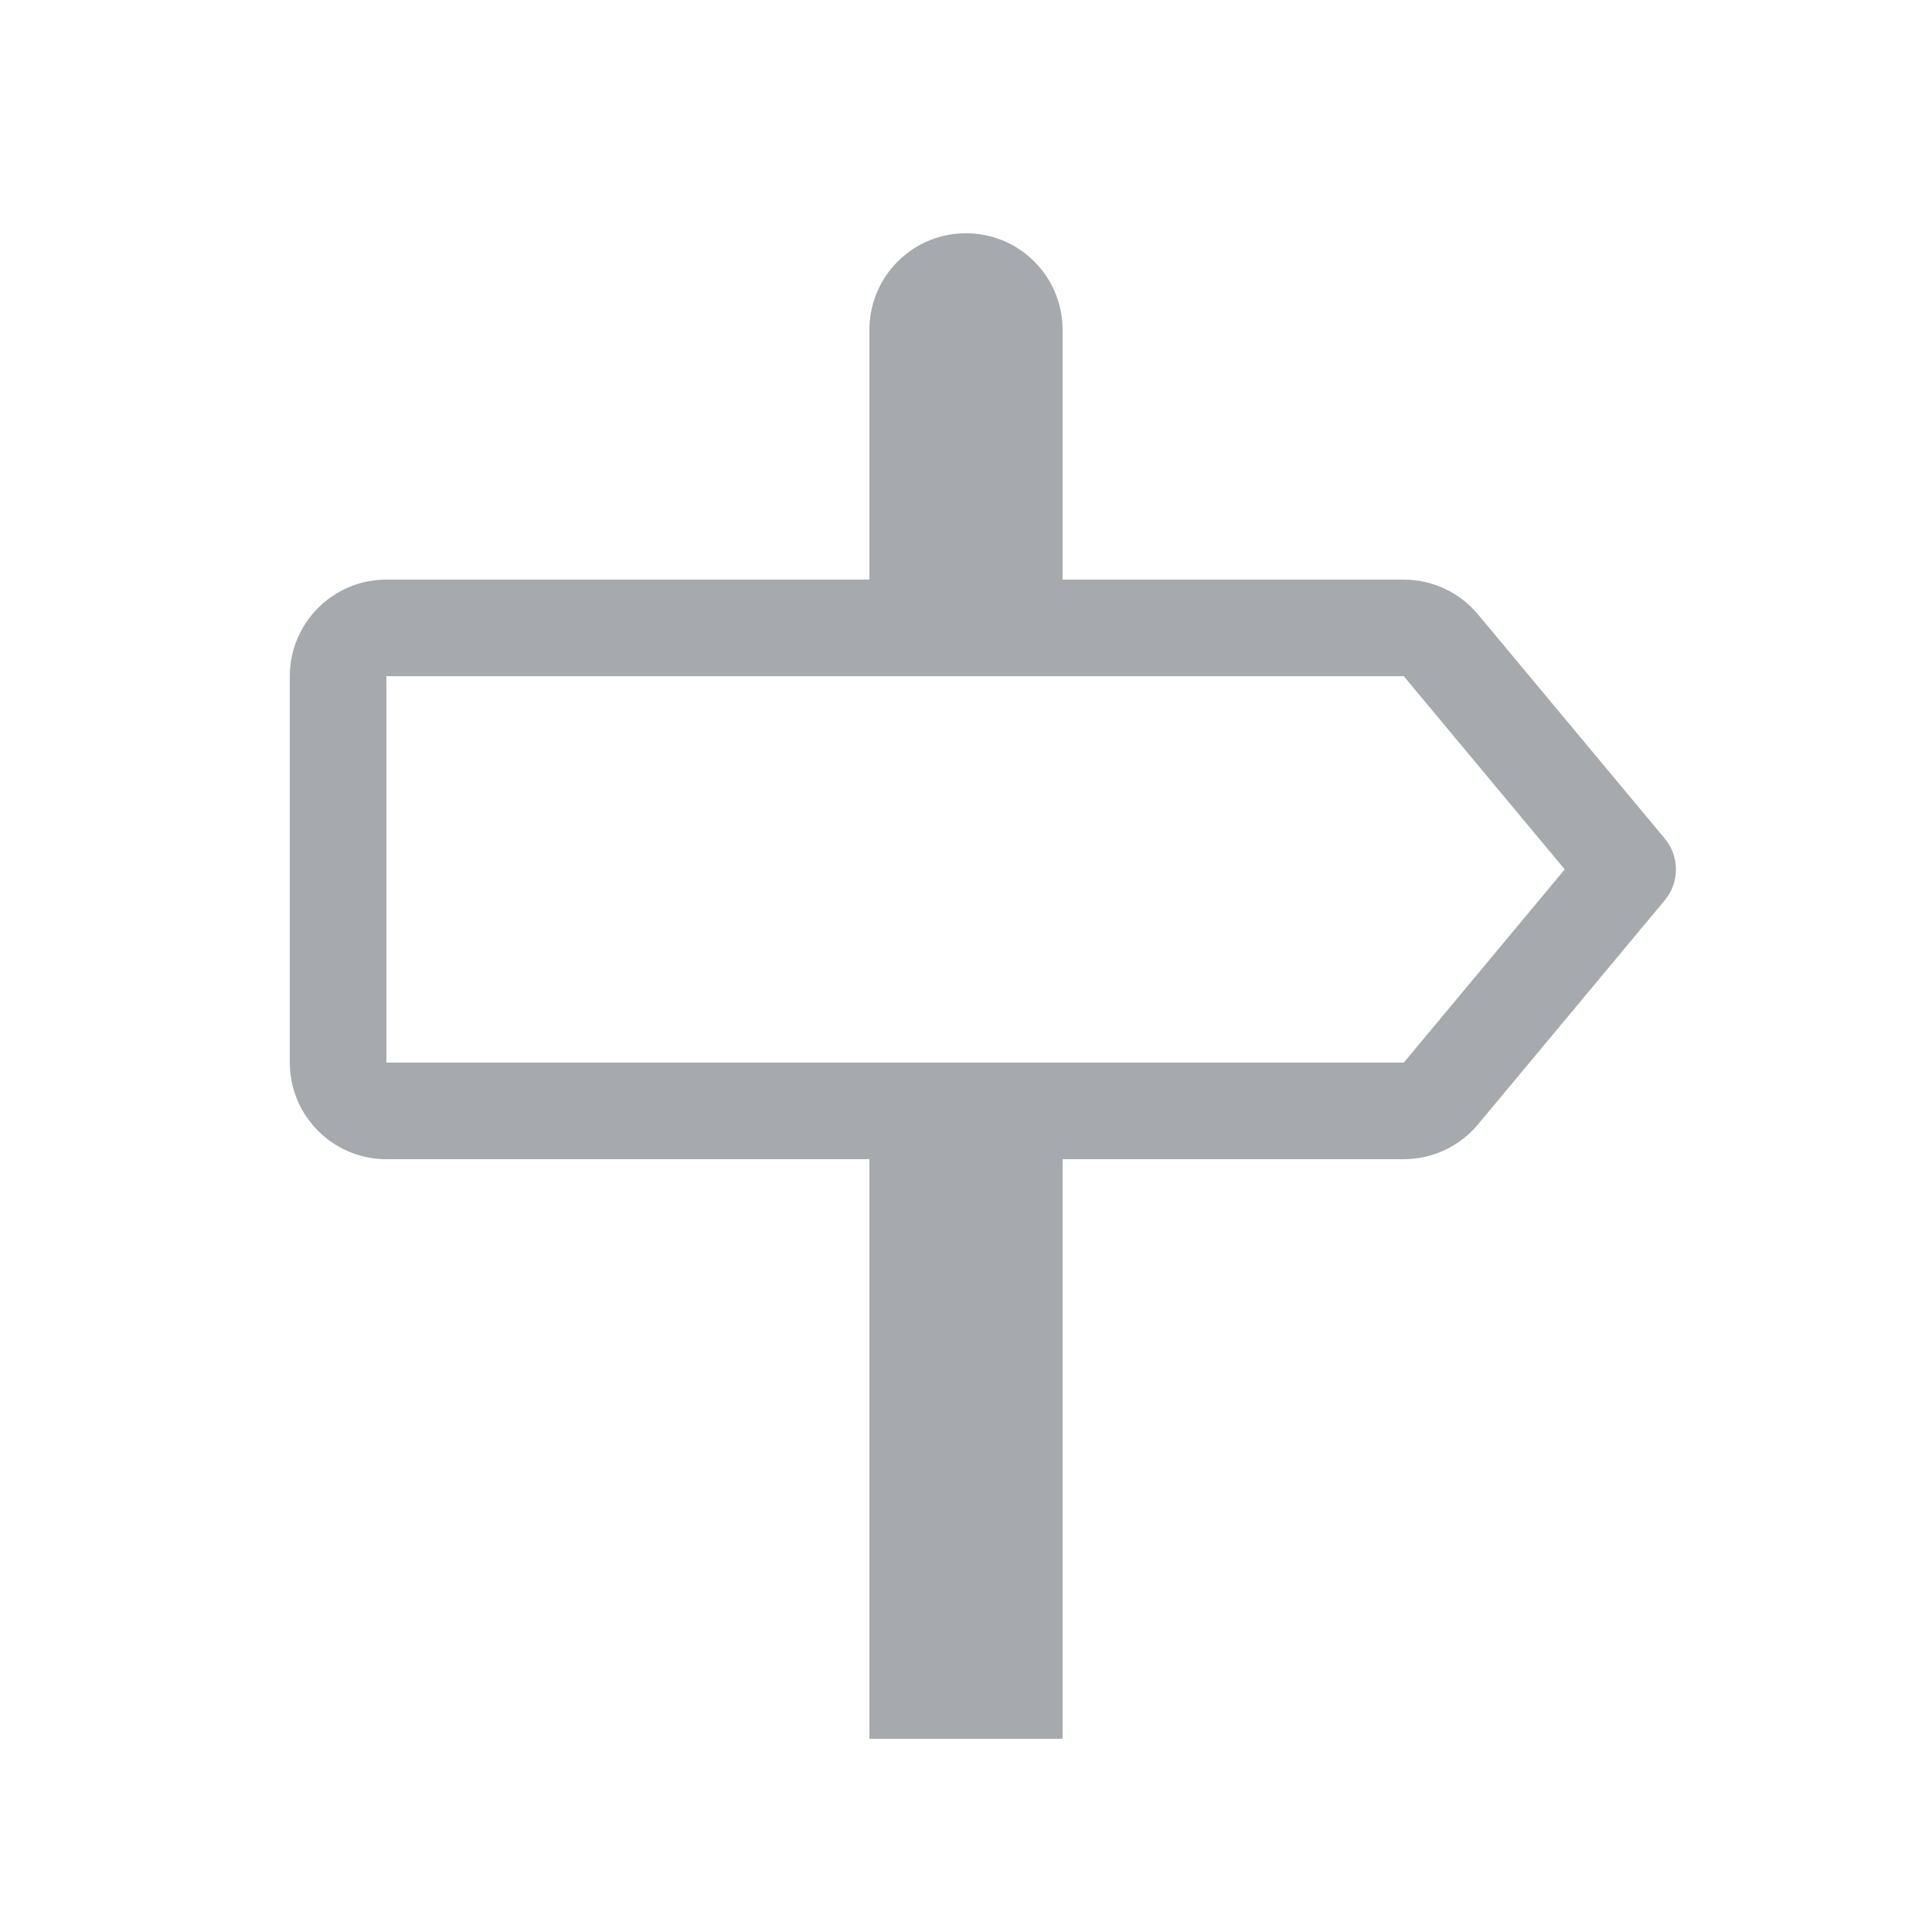 <svg width="20" height="20" viewBox="0 0 20 20" fill="none" xmlns="http://www.w3.org/2000/svg">
<path d="M9 3.414V6H4C3.448 6 3 6.448 3 7V11C3 11.552 3.448 12 4 12H9V18H11V12H14.532C14.828 12 15.11 11.868 15.3 11.64L17.233 9.32C17.388 9.135 17.388 8.865 17.233 8.68L15.3 6.36C15.11 6.132 14.828 6 14.532 6H11V3.414C11 3.149 10.895 2.895 10.707 2.707C10.317 2.317 9.683 2.317 9.293 2.707C9.105 2.895 9 3.149 9 3.414ZM14.532 7L16.198 9L14.532 11H4L4 7H14.532Z" fill="#A6AAAE"/>
</svg>
